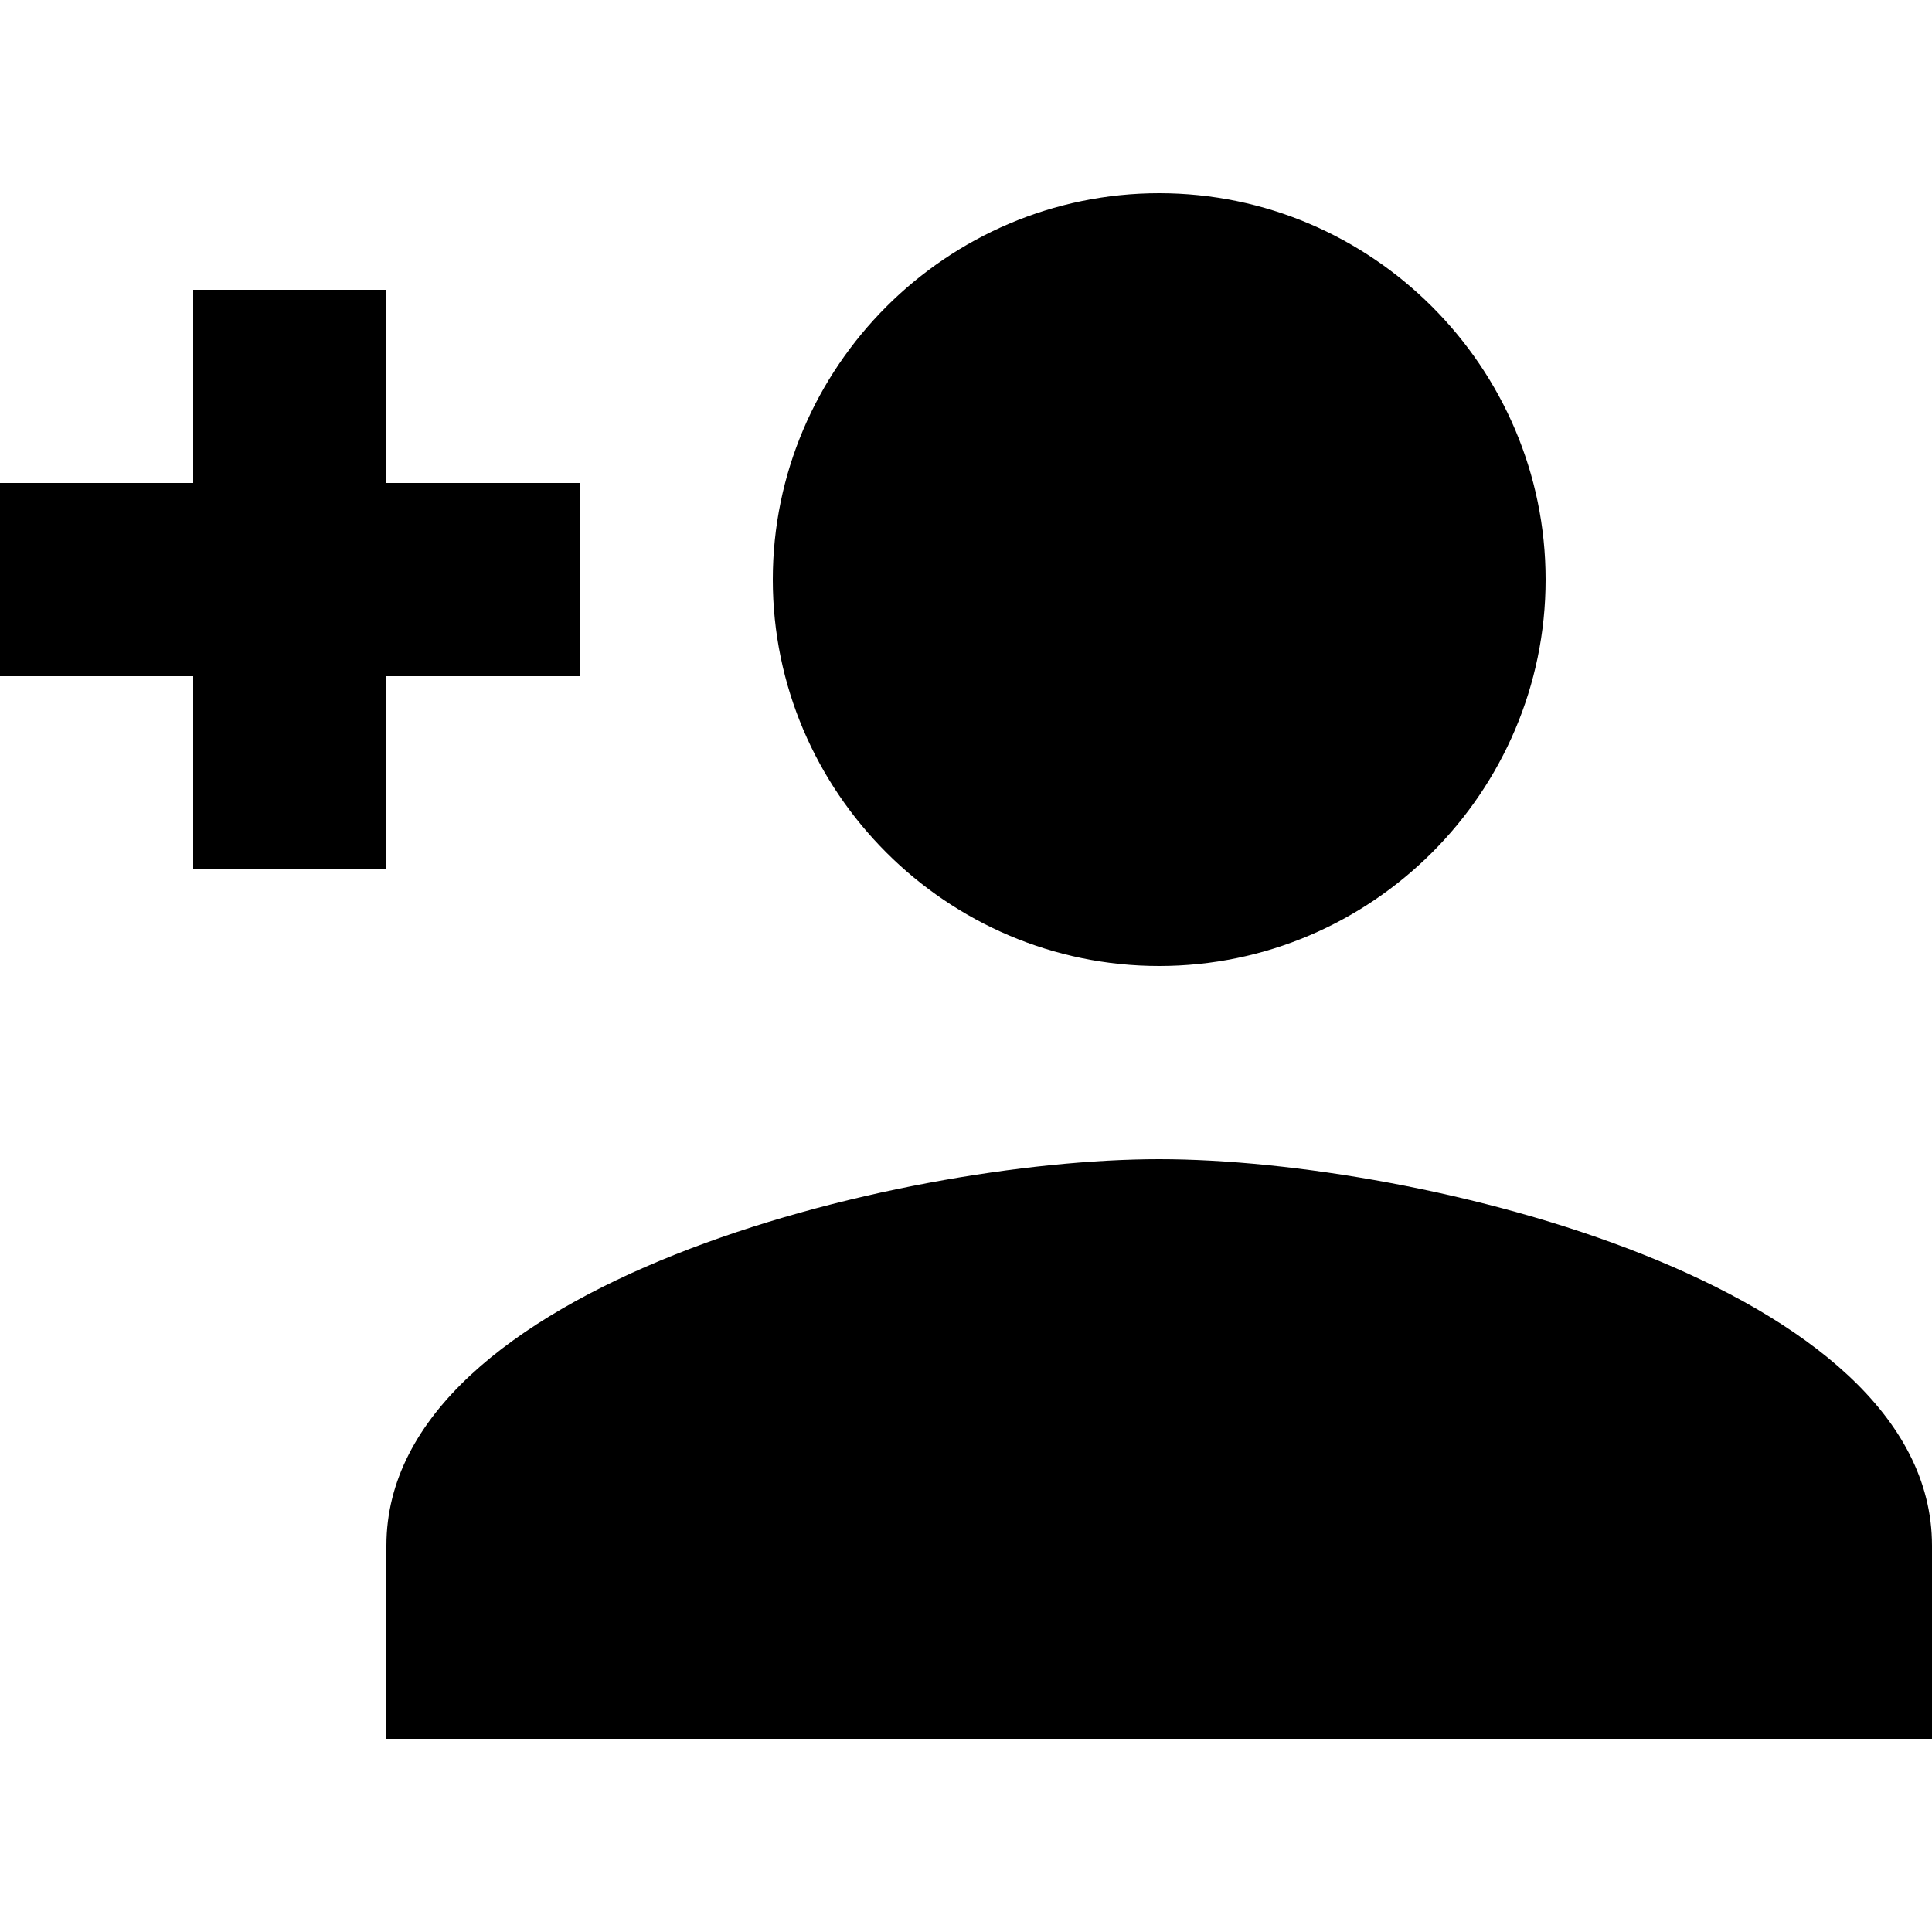 <svg width="20" height="20" xmlns="http://www.w3.org/2000/svg"><path d="M16 6c0-2.2-1.8-4-4-4S8 3.8 8 6s1.8 4 4 4 4-1.8 4-4zM0 5v2h2v2h2V7h2V5H4V3H2v2H0zm4 11v2h16v-2c0-2.7-5.3-4-8-4s-8 1.3-8 4z"/></svg>